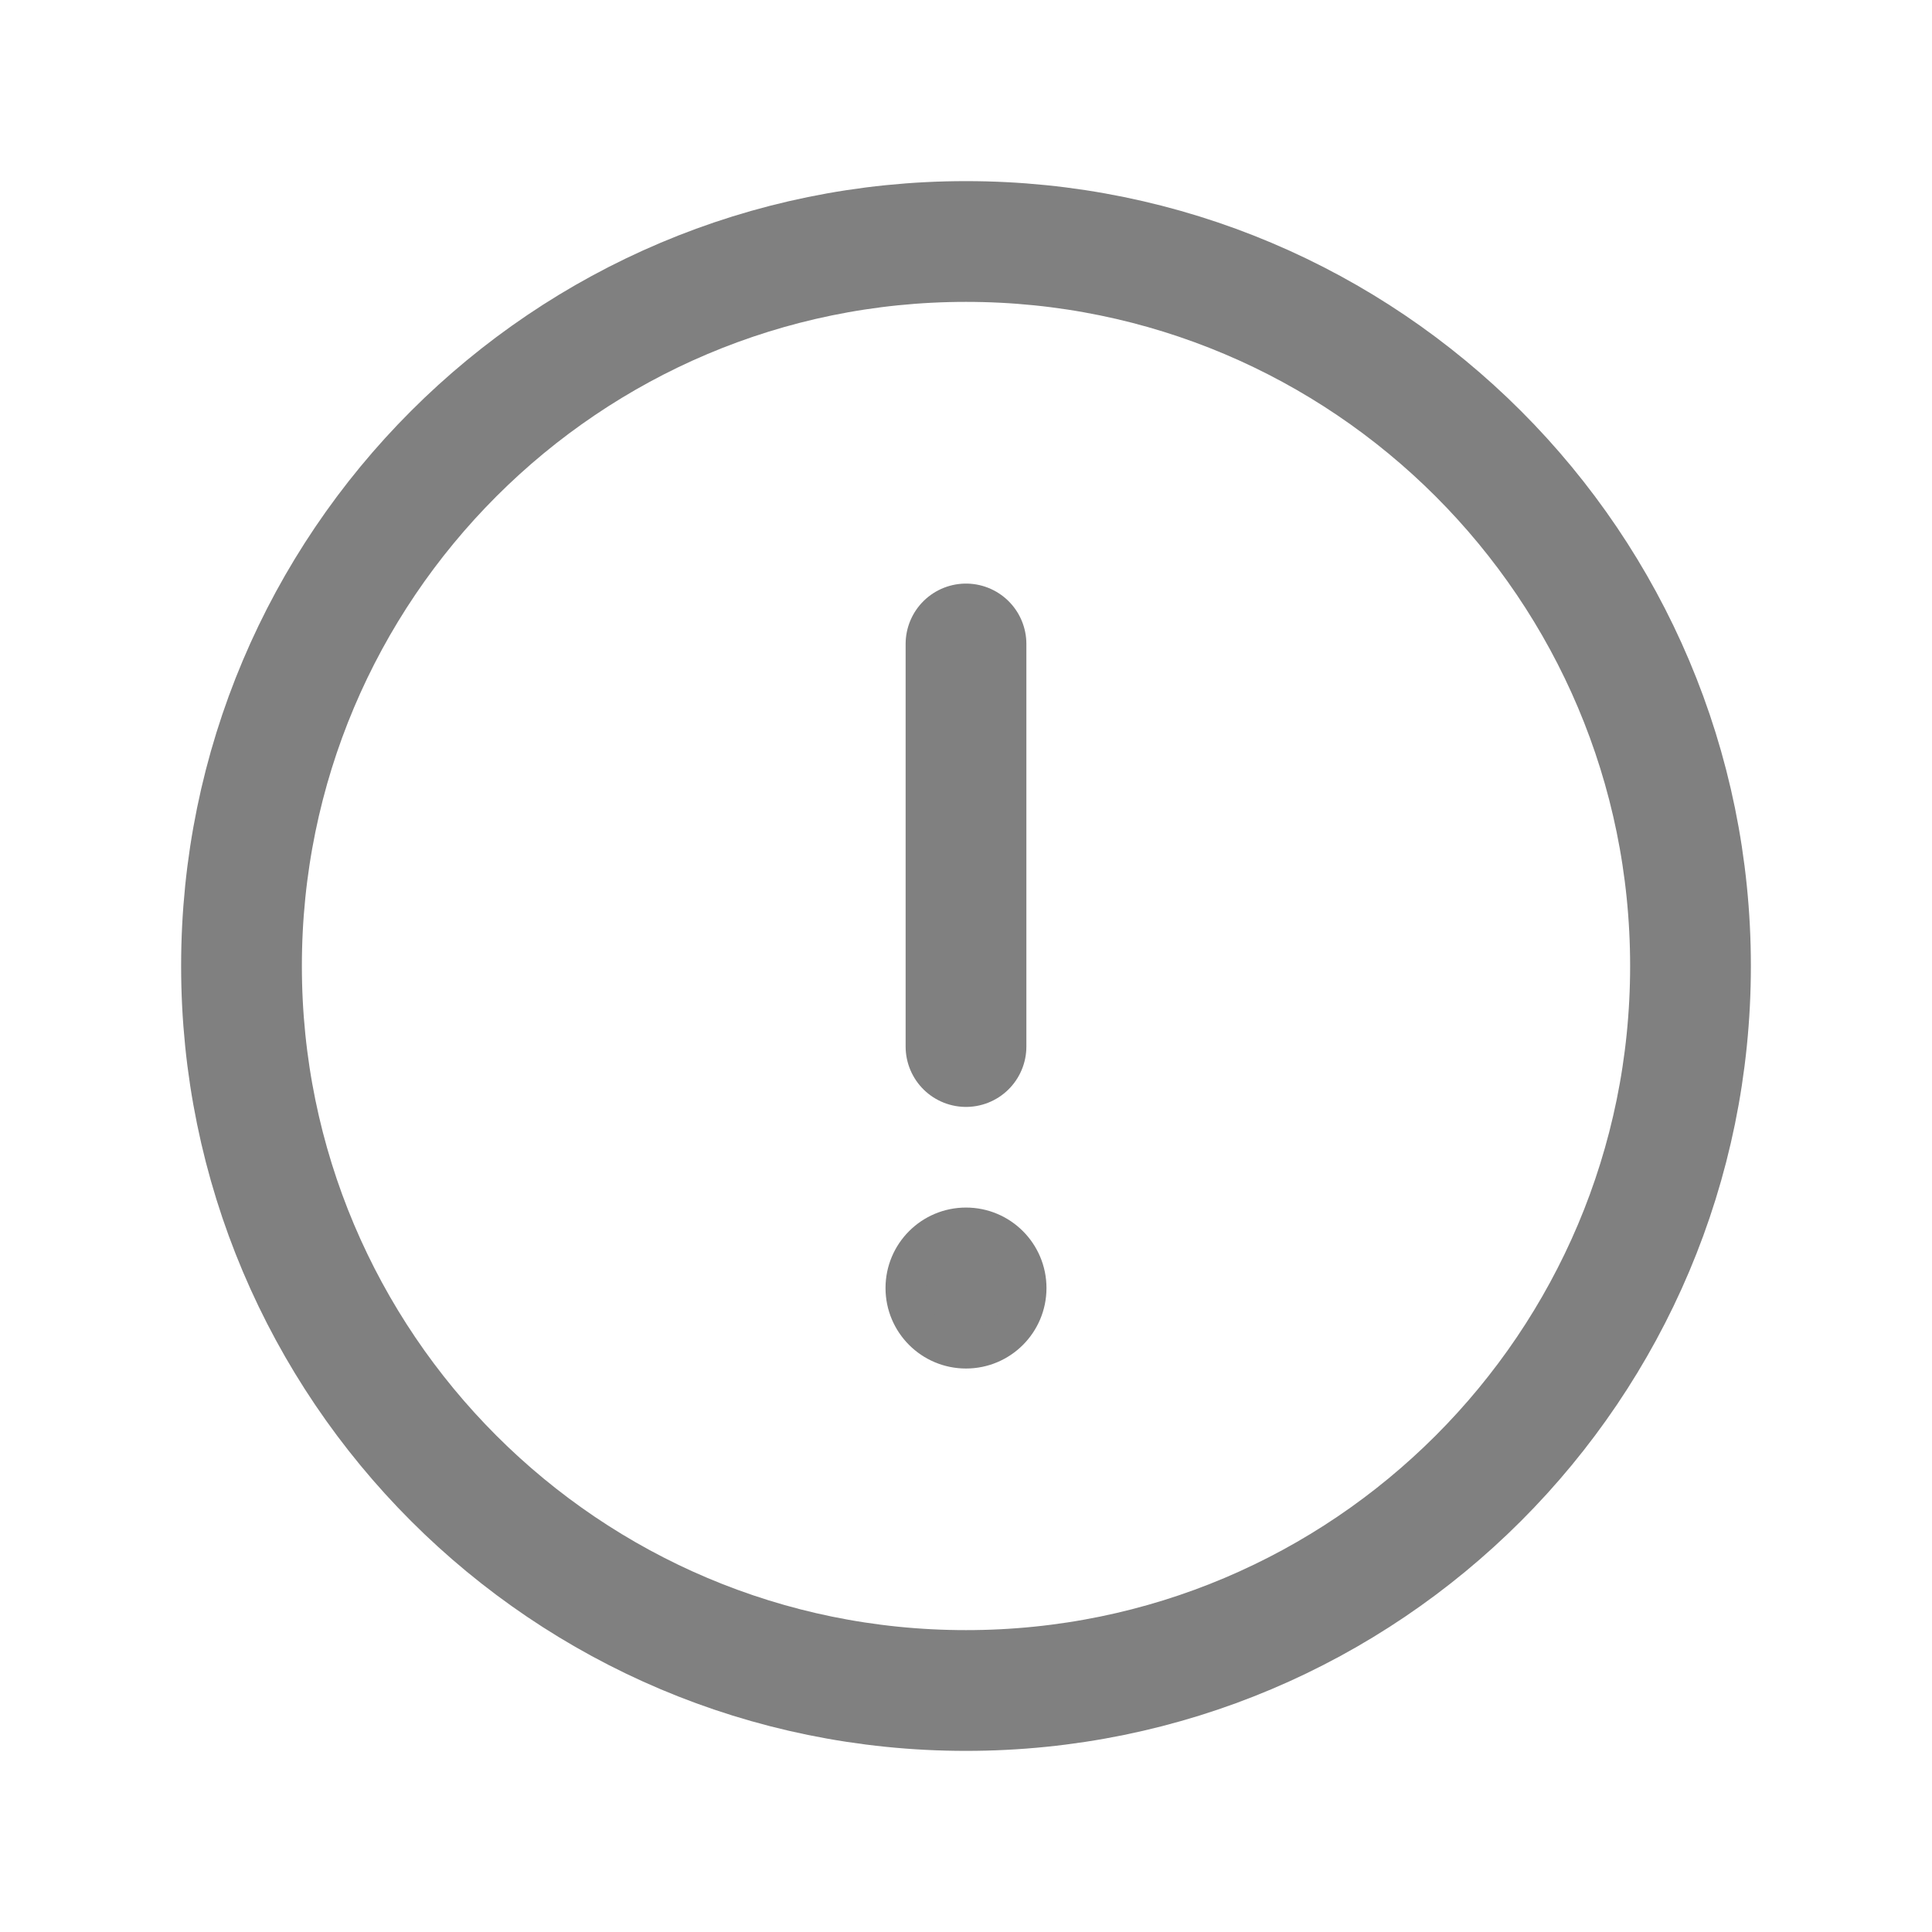 <svg width="16" height="16" viewBox="0 0 16 16" fill="none" xmlns="http://www.w3.org/2000/svg">
<path d="M8 5.333V8.667M14 8C14 11.314 11.314 14 8 14C4.686 14 2 11.314 2 8C2 4.686 4.686 2 8 2C11.314 2 14 4.686 14 8Z" stroke="#808080" stroke-linecap="round" stroke-linejoin="round"/>
<circle cx="0.667" cy="0.667" r="0.5" transform="matrix(-1 0 0 1 8.667 10)" fill="#808080" stroke="#808080" stroke-width="0.333"/>
</svg>
